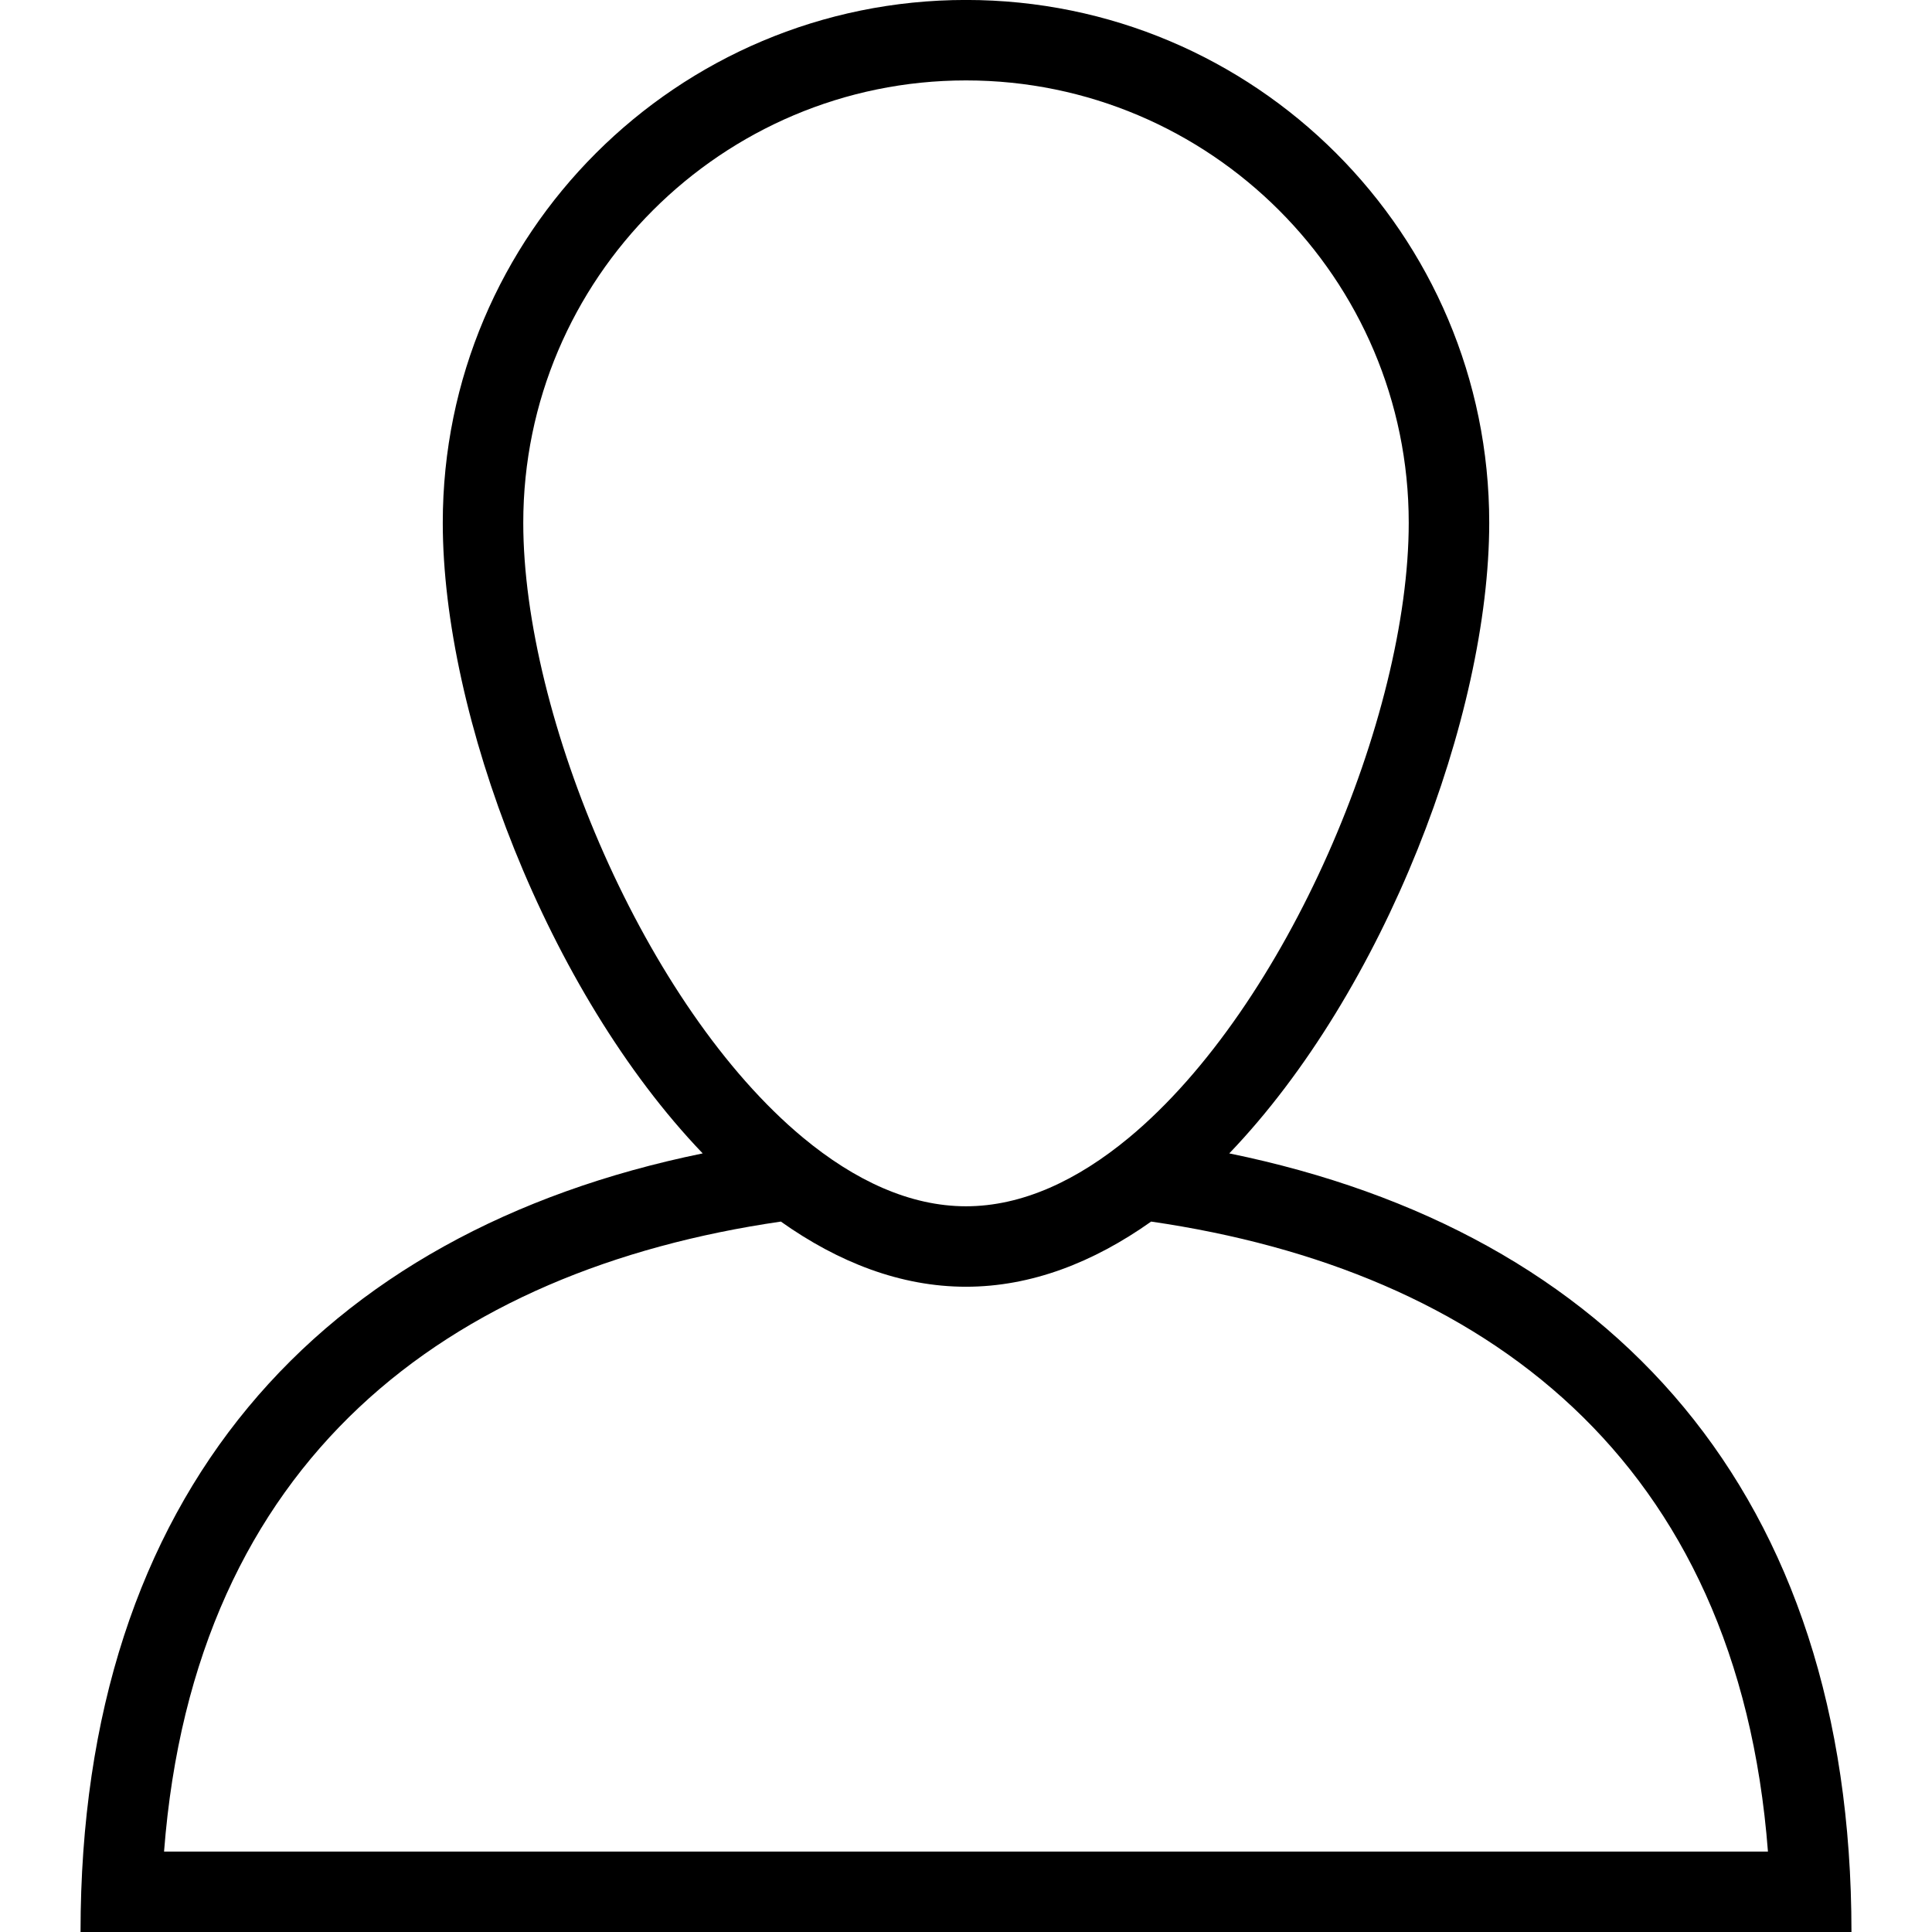 <?xml version="1.0" encoding="iso-8859-1"?>
<!-- Generator: Adobe Illustrator 19.1.0, SVG Export Plug-In . SVG Version: 6.00 Build 0)  -->
<svg version="1.1" id="Capa_1" xmlns="http://www.w3.org/2000/svg" xmlns:xlink="http://www.w3.org/1999/xlink" x="0px" y="0px"
	 viewBox="0 0 48.002 48.002" style="enable-background:new 0 0 48.002 48.002;" xml:space="preserve">
<g id="user">
	<g>
		<path d="M30.542,28.657c3.862-4.028,6.459-10.88,6.459-15.67c0-7.173-5.82-12.988-13-12.988c-7.18,0-13,5.815-13,12.988
			c0,4.789,2.597,11.641,6.458,15.67C7.95,30.604,2.001,37.089,2.001,48.002h44C46.001,37.089,40.052,30.604,30.542,28.657z
			 M13.001,12.988c0-6.06,4.935-10.99,11-10.99s11,4.93,11,10.99c0,4.817-3.029,12.022-6.95,15.277
			c-1.28,1.062-2.654,1.706-4.05,1.706s-2.77-0.644-4.05-1.706C16.03,25.009,13.001,17.804,13.001,12.988z M19.401,30.351
			c1.43,1.014,2.98,1.619,4.6,1.619c1.62,0,3.169-0.605,4.6-1.619c8.269,1.204,14.576,5.896,15.325,15.653H4.076
			C4.826,36.247,11.133,31.554,19.401,30.351z"/>
	</g>
</g>
<g>
</g>
<g>
</g>
<g>
</g>
<g>
</g>
<g>
</g>
<g>
</g>
<g>
</g>
<g>
</g>
<g>
</g>
<g>
</g>
<g>
</g>
<g>
</g>
<g>
</g>
<g>
</g>
<g>
</g>
</svg>

